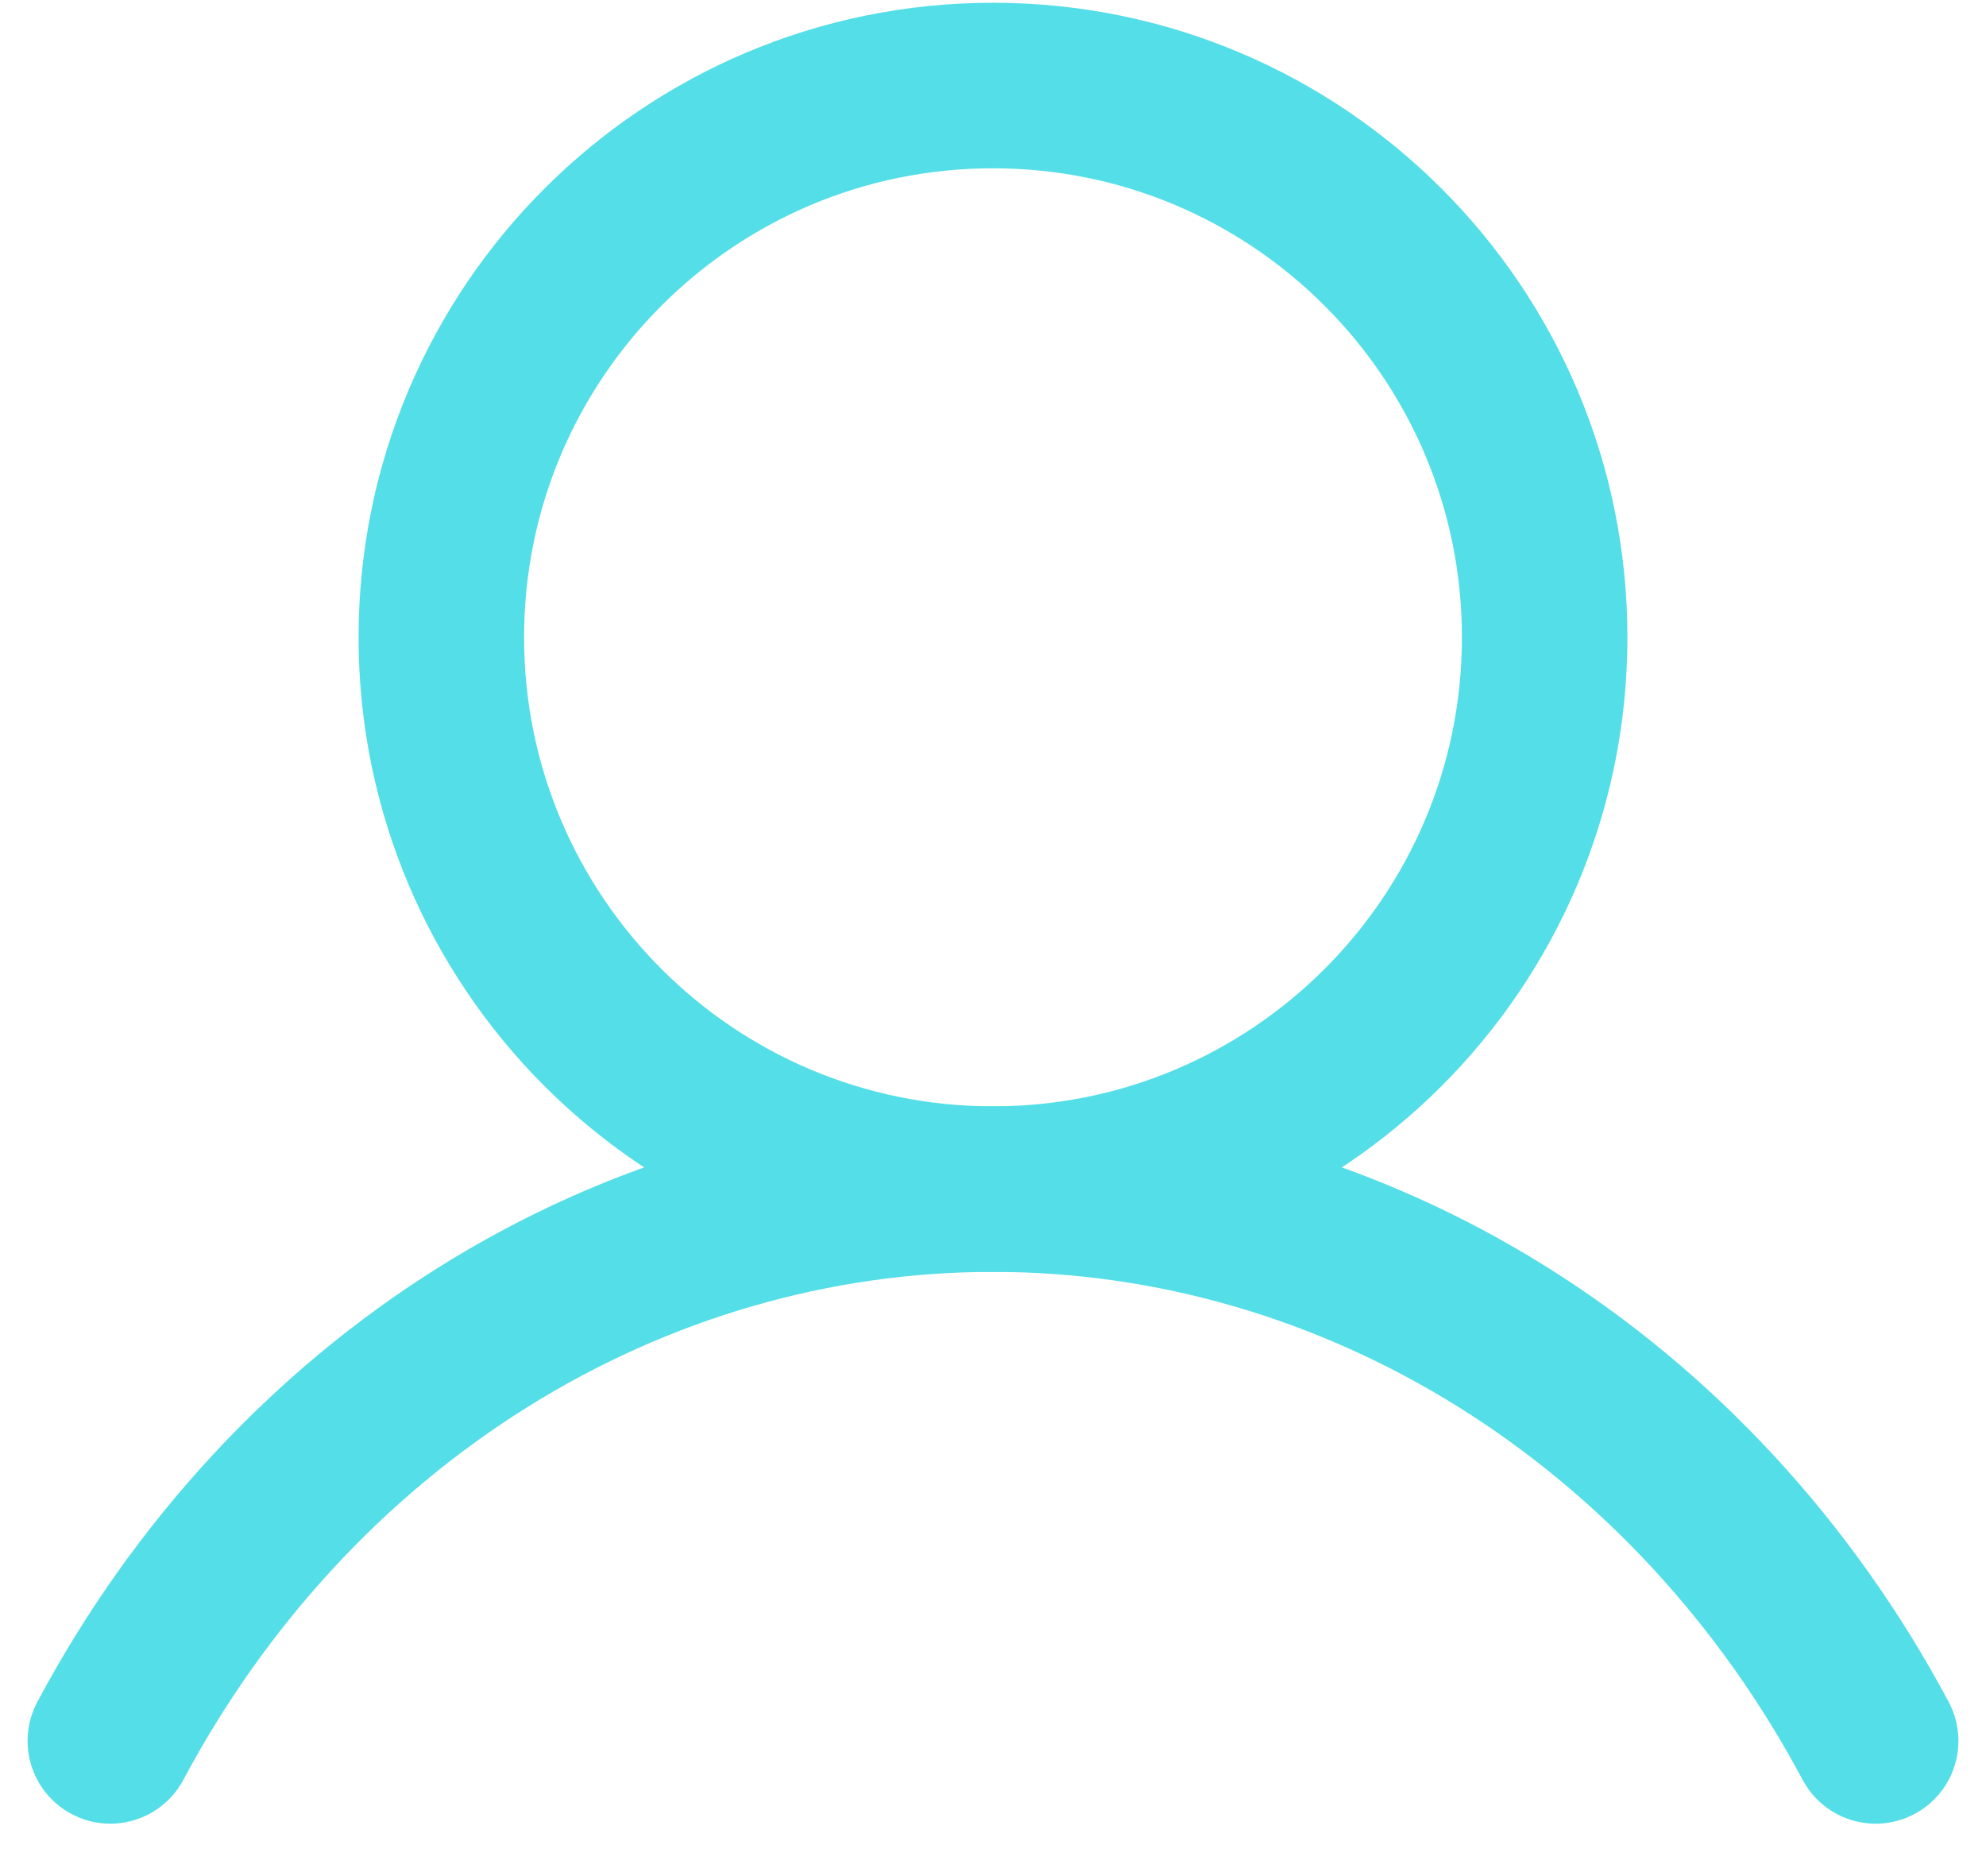 <svg width="18" height="17" viewBox="0 0 18 17" fill="none" xmlns="http://www.w3.org/2000/svg">
<path d="M9 10.775C11.761 10.775 14 8.537 14 5.775C14 3.014 11.761 0.775 9 0.775C6.239 0.775 4 3.014 4 5.775C4 8.537 6.239 10.775 9 10.775Z" stroke="#54DEE8" stroke-width="1.5" stroke-miterlimit="10"/>
<path d="M1 15.775C1.811 14.255 2.977 12.993 4.381 12.115C5.785 11.238 7.378 10.775 9 10.775C10.622 10.775 12.215 11.238 13.619 12.115C15.023 12.993 16.189 14.255 17 15.775" stroke="#54DEE8" stroke-width="1.5" stroke-linecap="round" stroke-linejoin="round"/>
</svg>
